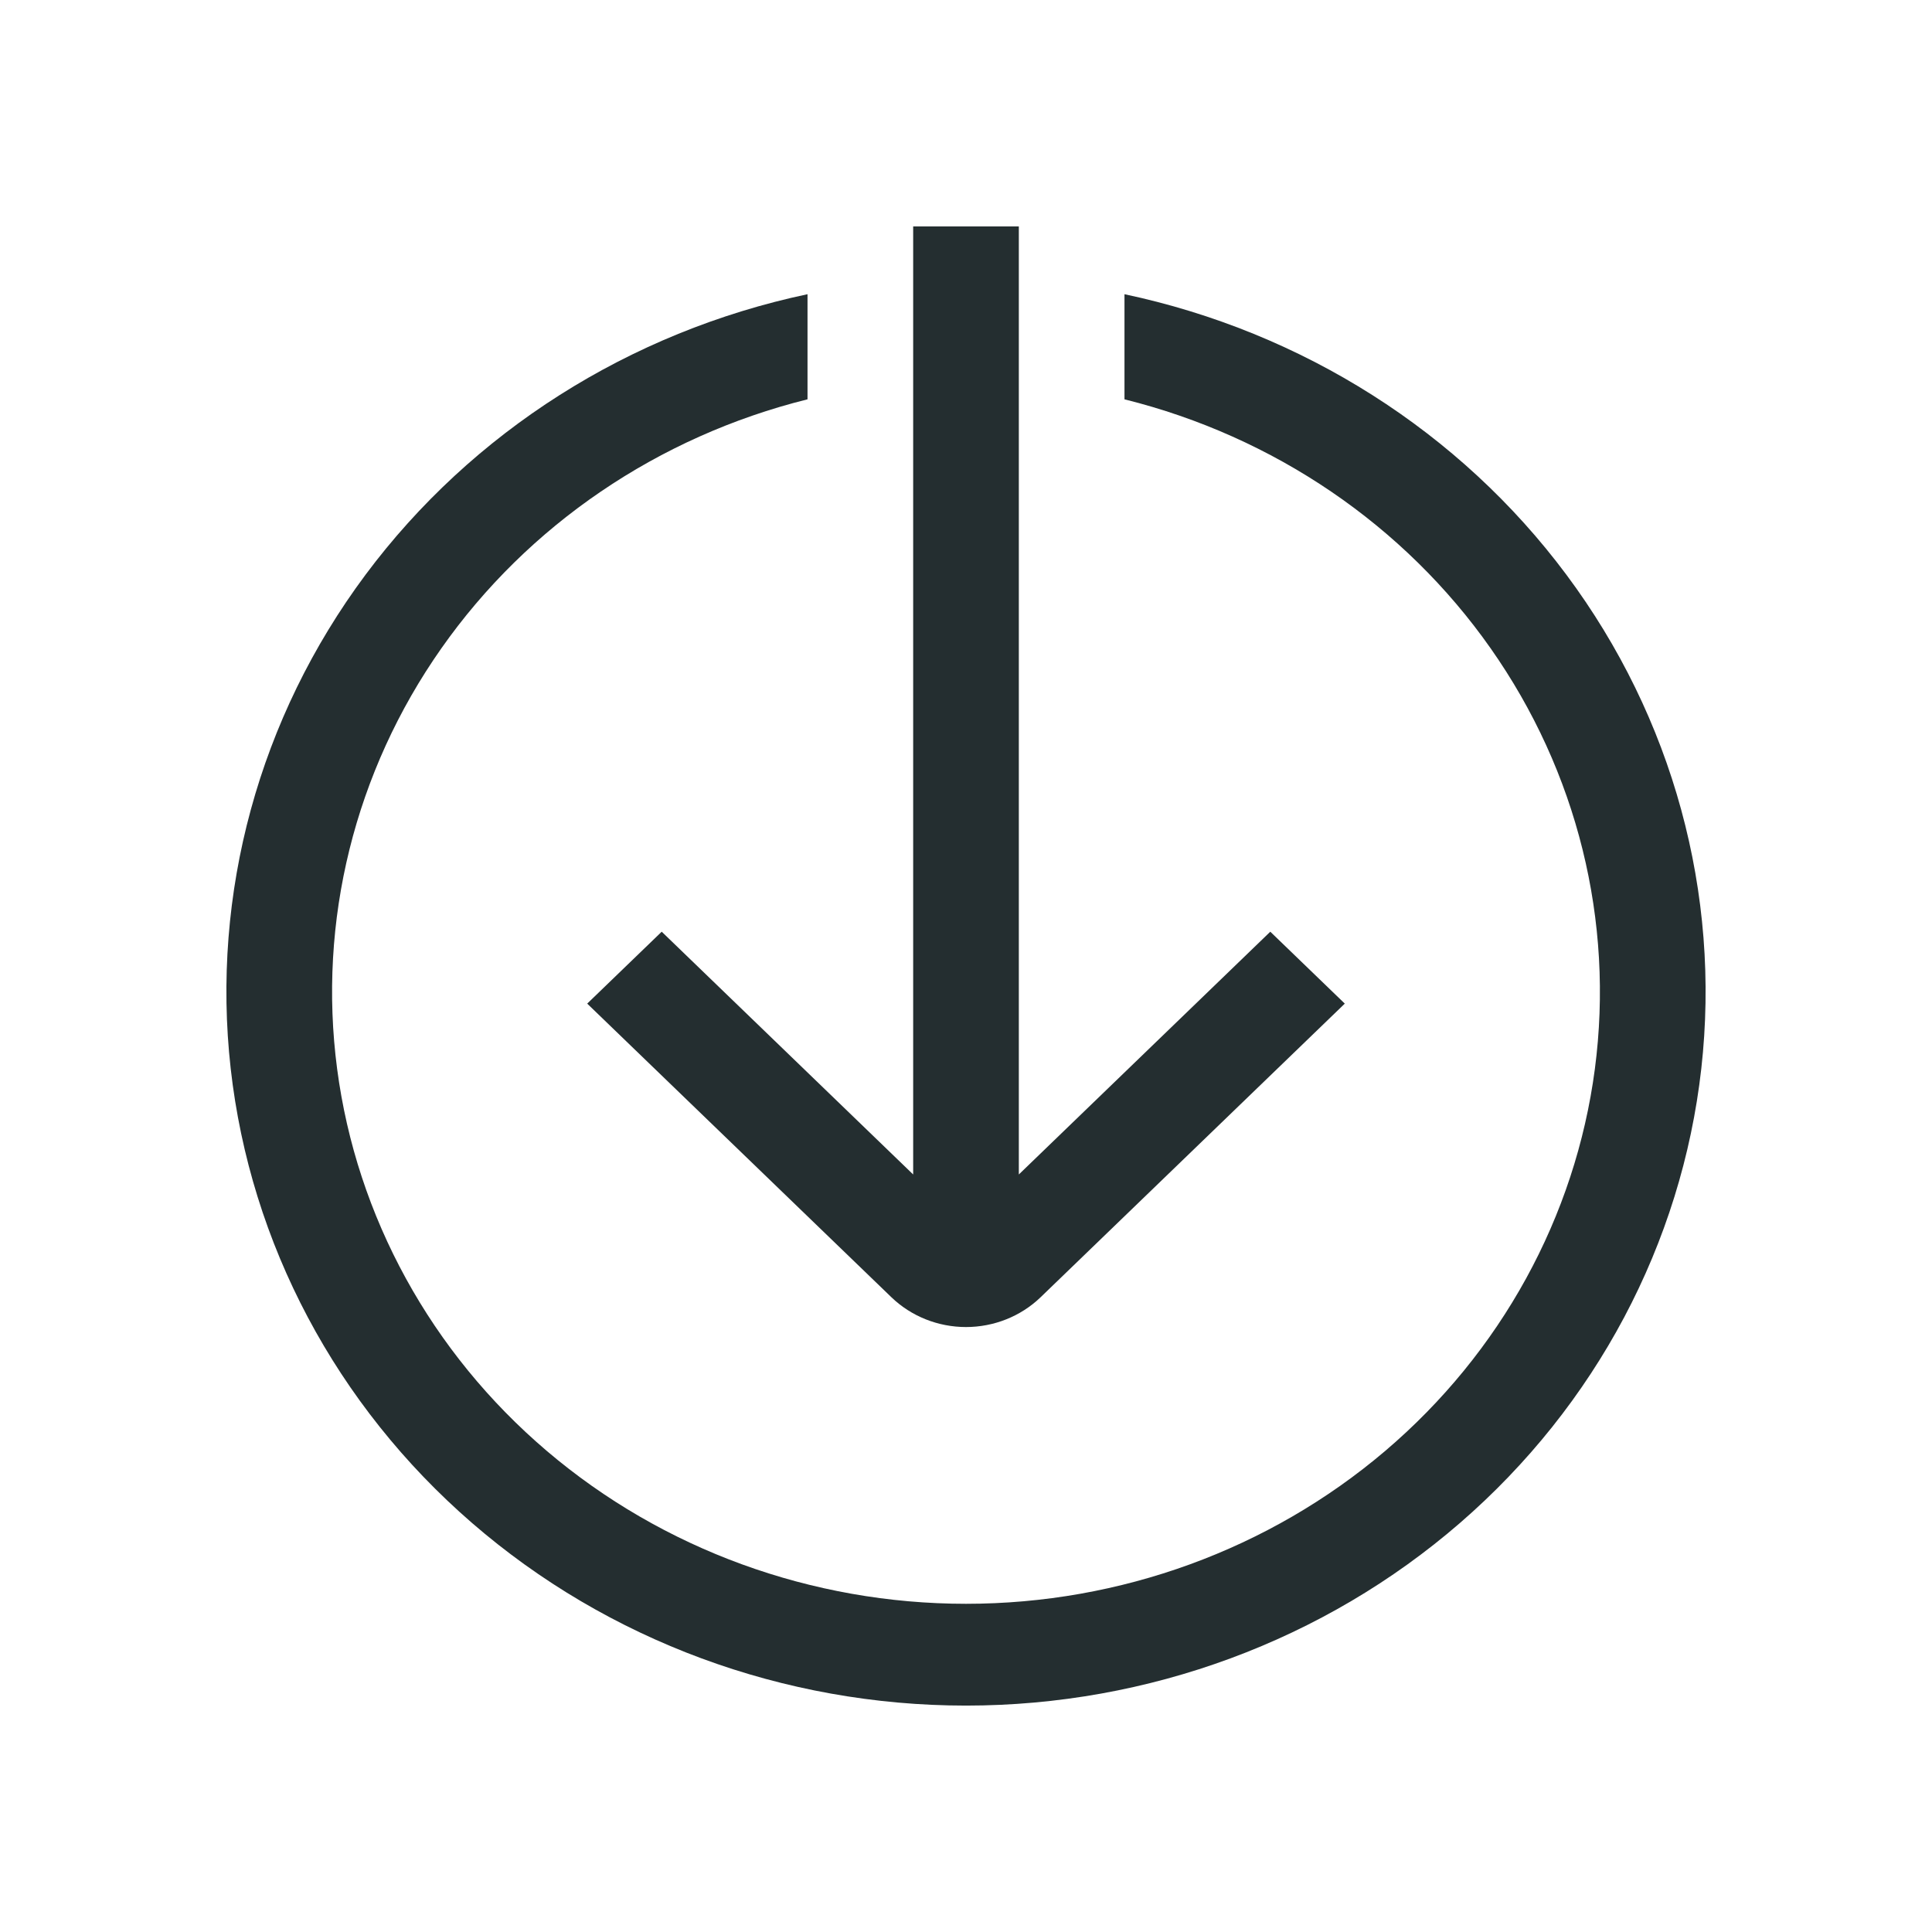 <svg width="32" height="32" viewBox="0 0 32 32" fill="none" xmlns="http://www.w3.org/2000/svg">
<path d="M18.625 4.873V6.614C21.099 7.23 23.256 8.697 24.69 10.739C26.125 12.781 26.738 15.258 26.416 17.705C26.094 20.152 24.859 22.403 22.941 24.034C21.023 25.664 18.556 26.564 16 26.564C13.444 26.564 10.976 25.664 9.059 24.034C7.141 22.403 5.906 20.152 5.584 17.705C5.262 15.258 5.875 12.781 7.31 10.739C8.744 8.697 10.9 7.23 13.375 6.614V4.873C10.425 5.498 7.818 7.153 6.054 9.52C4.291 11.887 3.496 14.8 3.821 17.699C4.147 20.598 5.57 23.278 7.818 25.225C10.066 27.173 12.98 28.25 16 28.25C19.02 28.25 21.934 27.173 24.182 25.225C26.43 23.278 27.853 20.598 28.179 17.699C28.504 14.8 27.709 11.887 25.945 9.52C24.182 7.153 21.575 5.498 18.625 4.873Z" fill="#242E30"/>
<path d="M9.726 16.623L14.766 21.488C15.094 21.803 15.538 21.98 16 21.98C16.462 21.98 16.906 21.803 17.234 21.488L22.274 16.623L21.04 15.432L16.875 19.453V3.75H15.125V19.453L10.96 15.432L9.726 16.623Z" fill="#242E30"/>
</svg>
